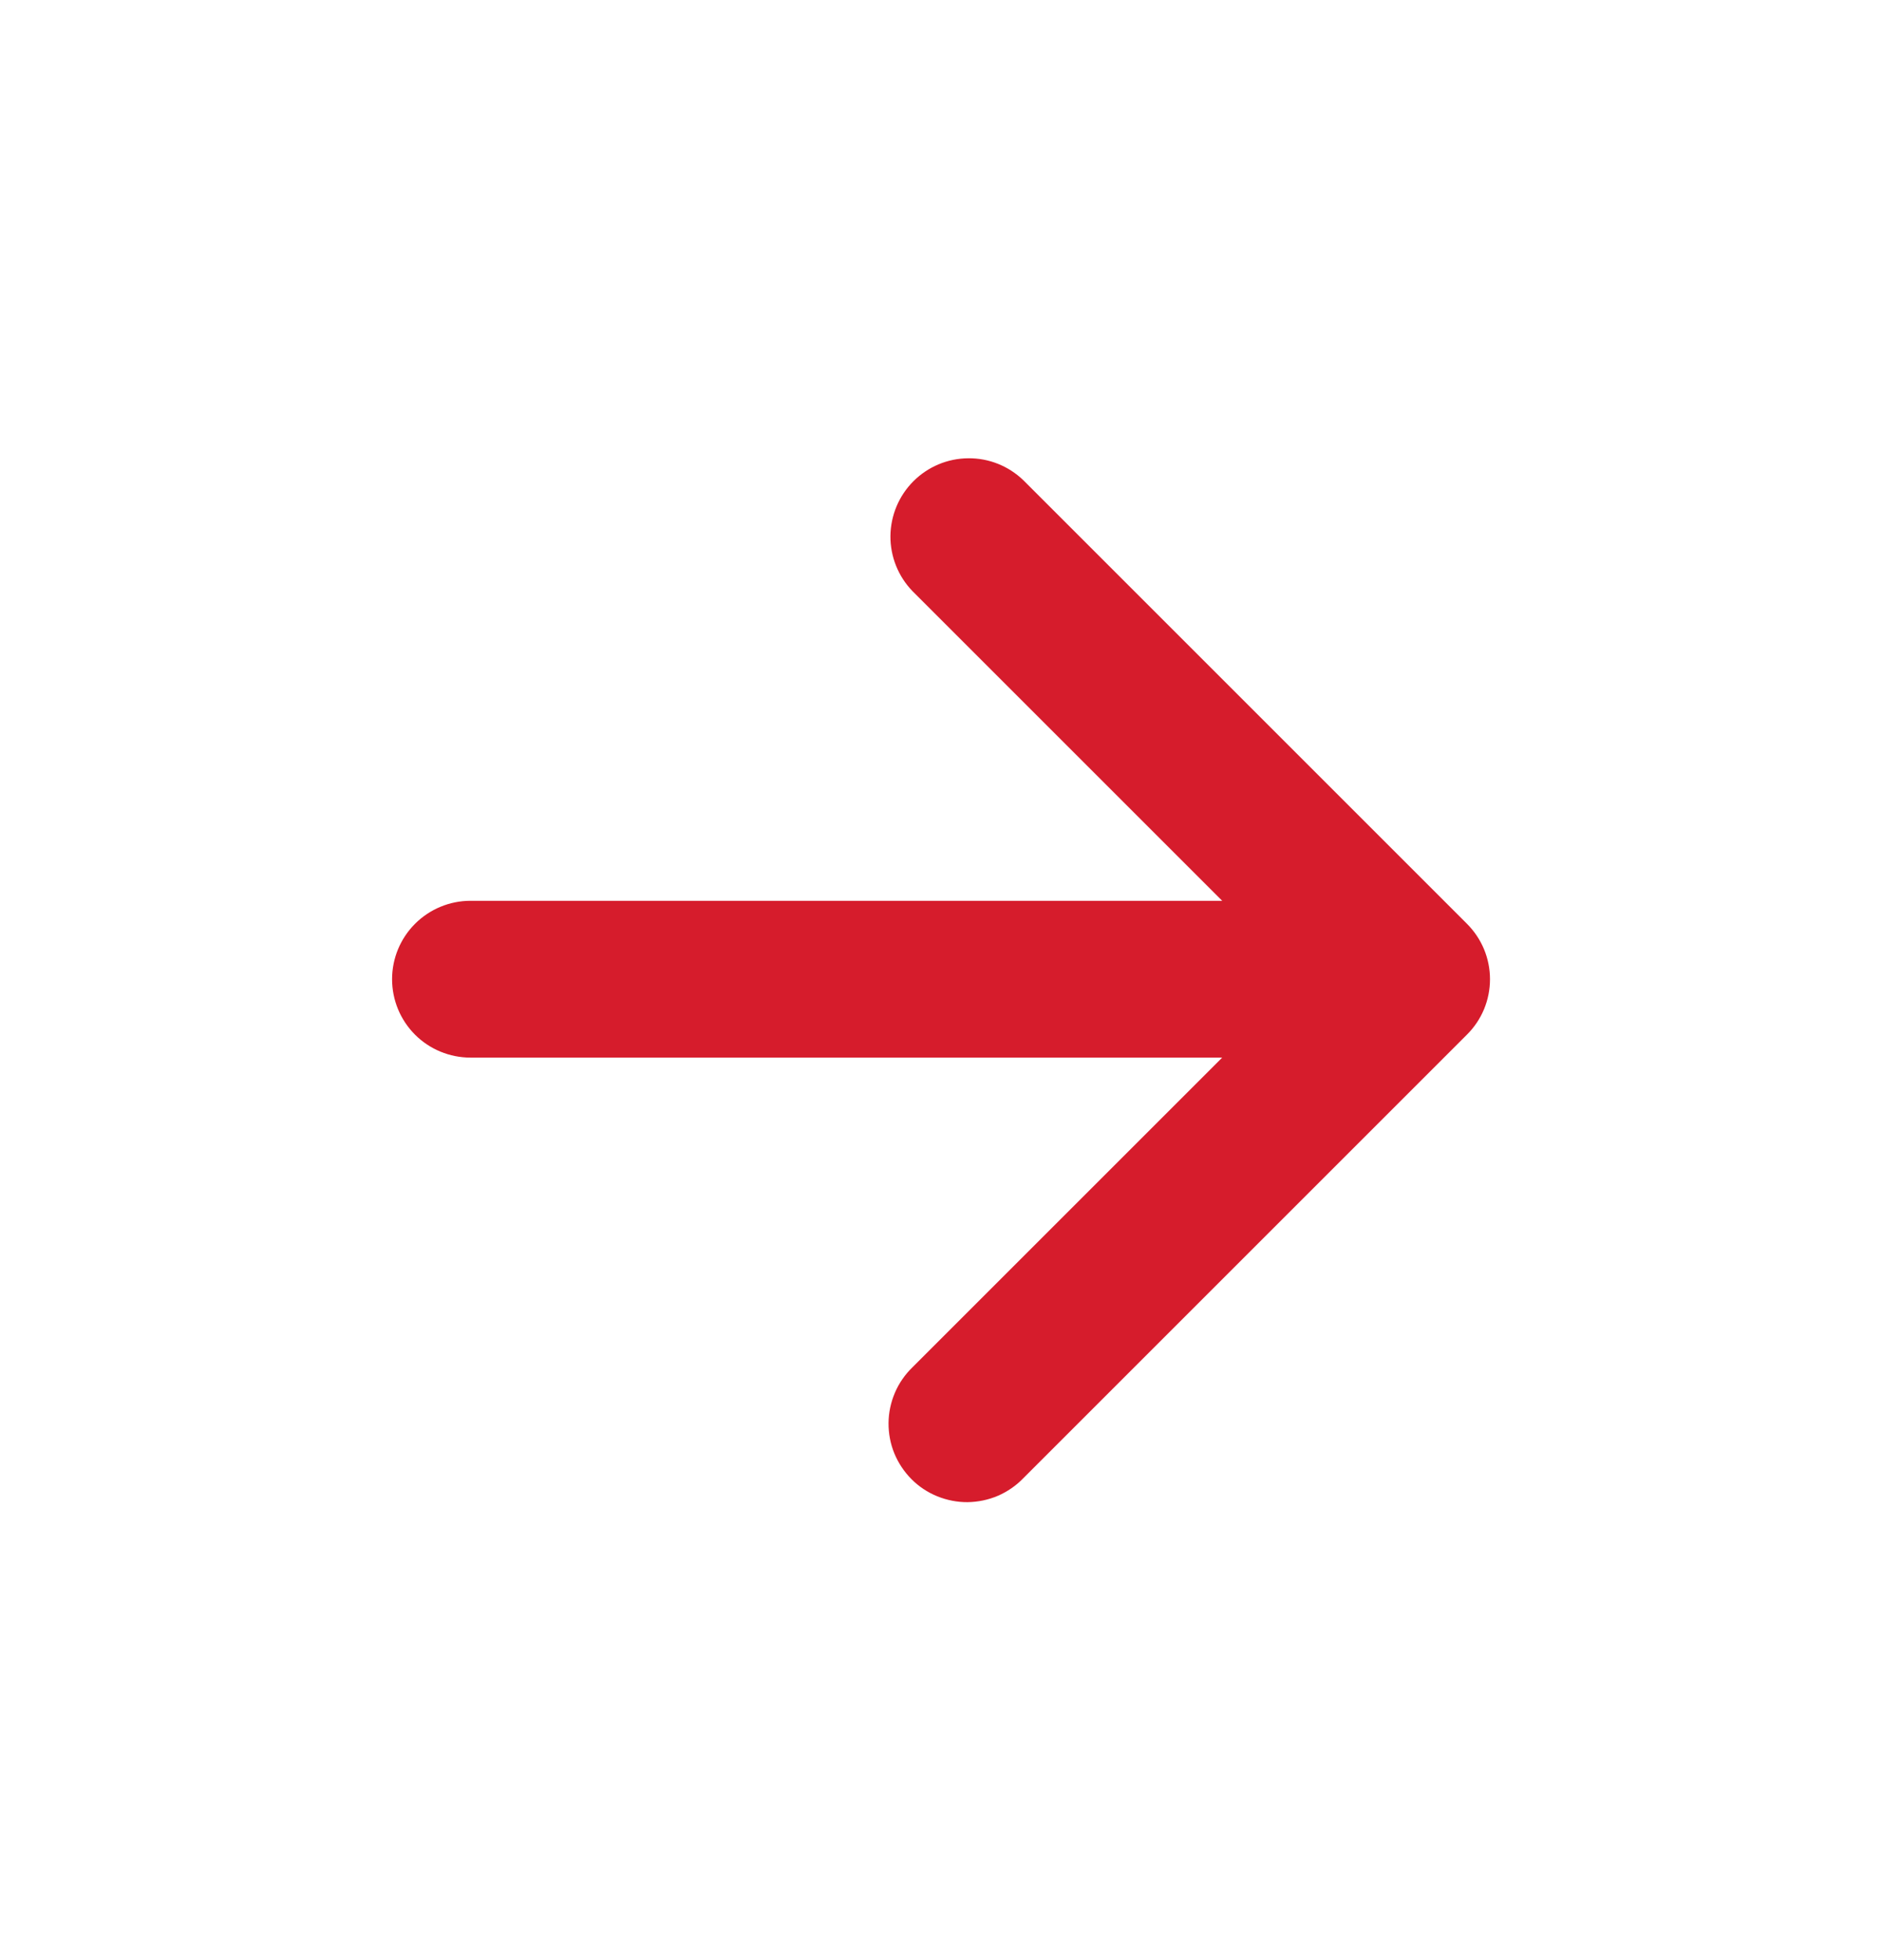 <svg width="24" height="25" viewBox="0 0 24 25" fill="none" xmlns="http://www.w3.org/2000/svg">
<path d="M15.586 11.489L11.636 7.539C11.454 7.351 11.353 7.098 11.355 6.836C11.358 6.574 11.463 6.323 11.648 6.138C11.834 5.952 12.084 5.847 12.347 5.845C12.609 5.842 12.861 5.943 13.05 6.125L18.707 11.782C18.8 11.875 18.874 11.985 18.925 12.107C18.975 12.228 19.001 12.358 19.001 12.489C19.001 12.621 18.975 12.751 18.925 12.872C18.874 12.994 18.8 13.104 18.707 13.196L13.05 18.853C12.958 18.949 12.847 19.025 12.725 19.078C12.603 19.13 12.472 19.157 12.339 19.159C12.207 19.16 12.075 19.134 11.952 19.084C11.829 19.034 11.717 18.96 11.624 18.866C11.53 18.772 11.456 18.66 11.405 18.537C11.355 18.415 11.33 18.283 11.331 18.15C11.332 18.017 11.36 17.886 11.412 17.764C11.464 17.642 11.54 17.532 11.636 17.439L15.586 13.489H6C5.735 13.489 5.48 13.384 5.293 13.197C5.105 13.009 5 12.755 5 12.489C5 12.224 5.105 11.97 5.293 11.782C5.48 11.595 5.735 11.489 6 11.489H15.586V11.489Z" fill="#D61C2C"/>
</svg>
